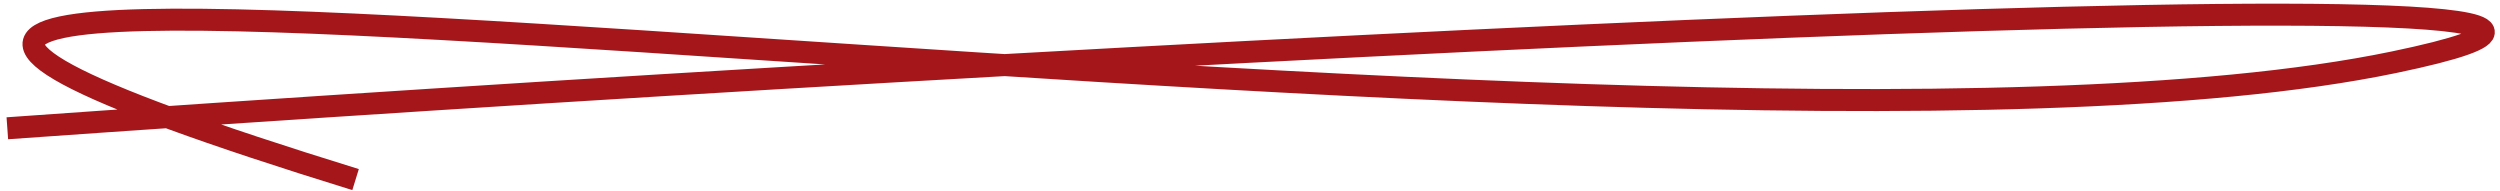 <svg width="341" height="26" viewBox="0 0 341 26" fill="none" xmlns="http://www.w3.org/2000/svg">
<path d="M1 17.496C144 7.329 397.5 -6.252 326.5 8.496C223 29.995 -115 -26.004 48.5 24.496" stroke="#A4161A" stroke-width="3"/>
</svg>
